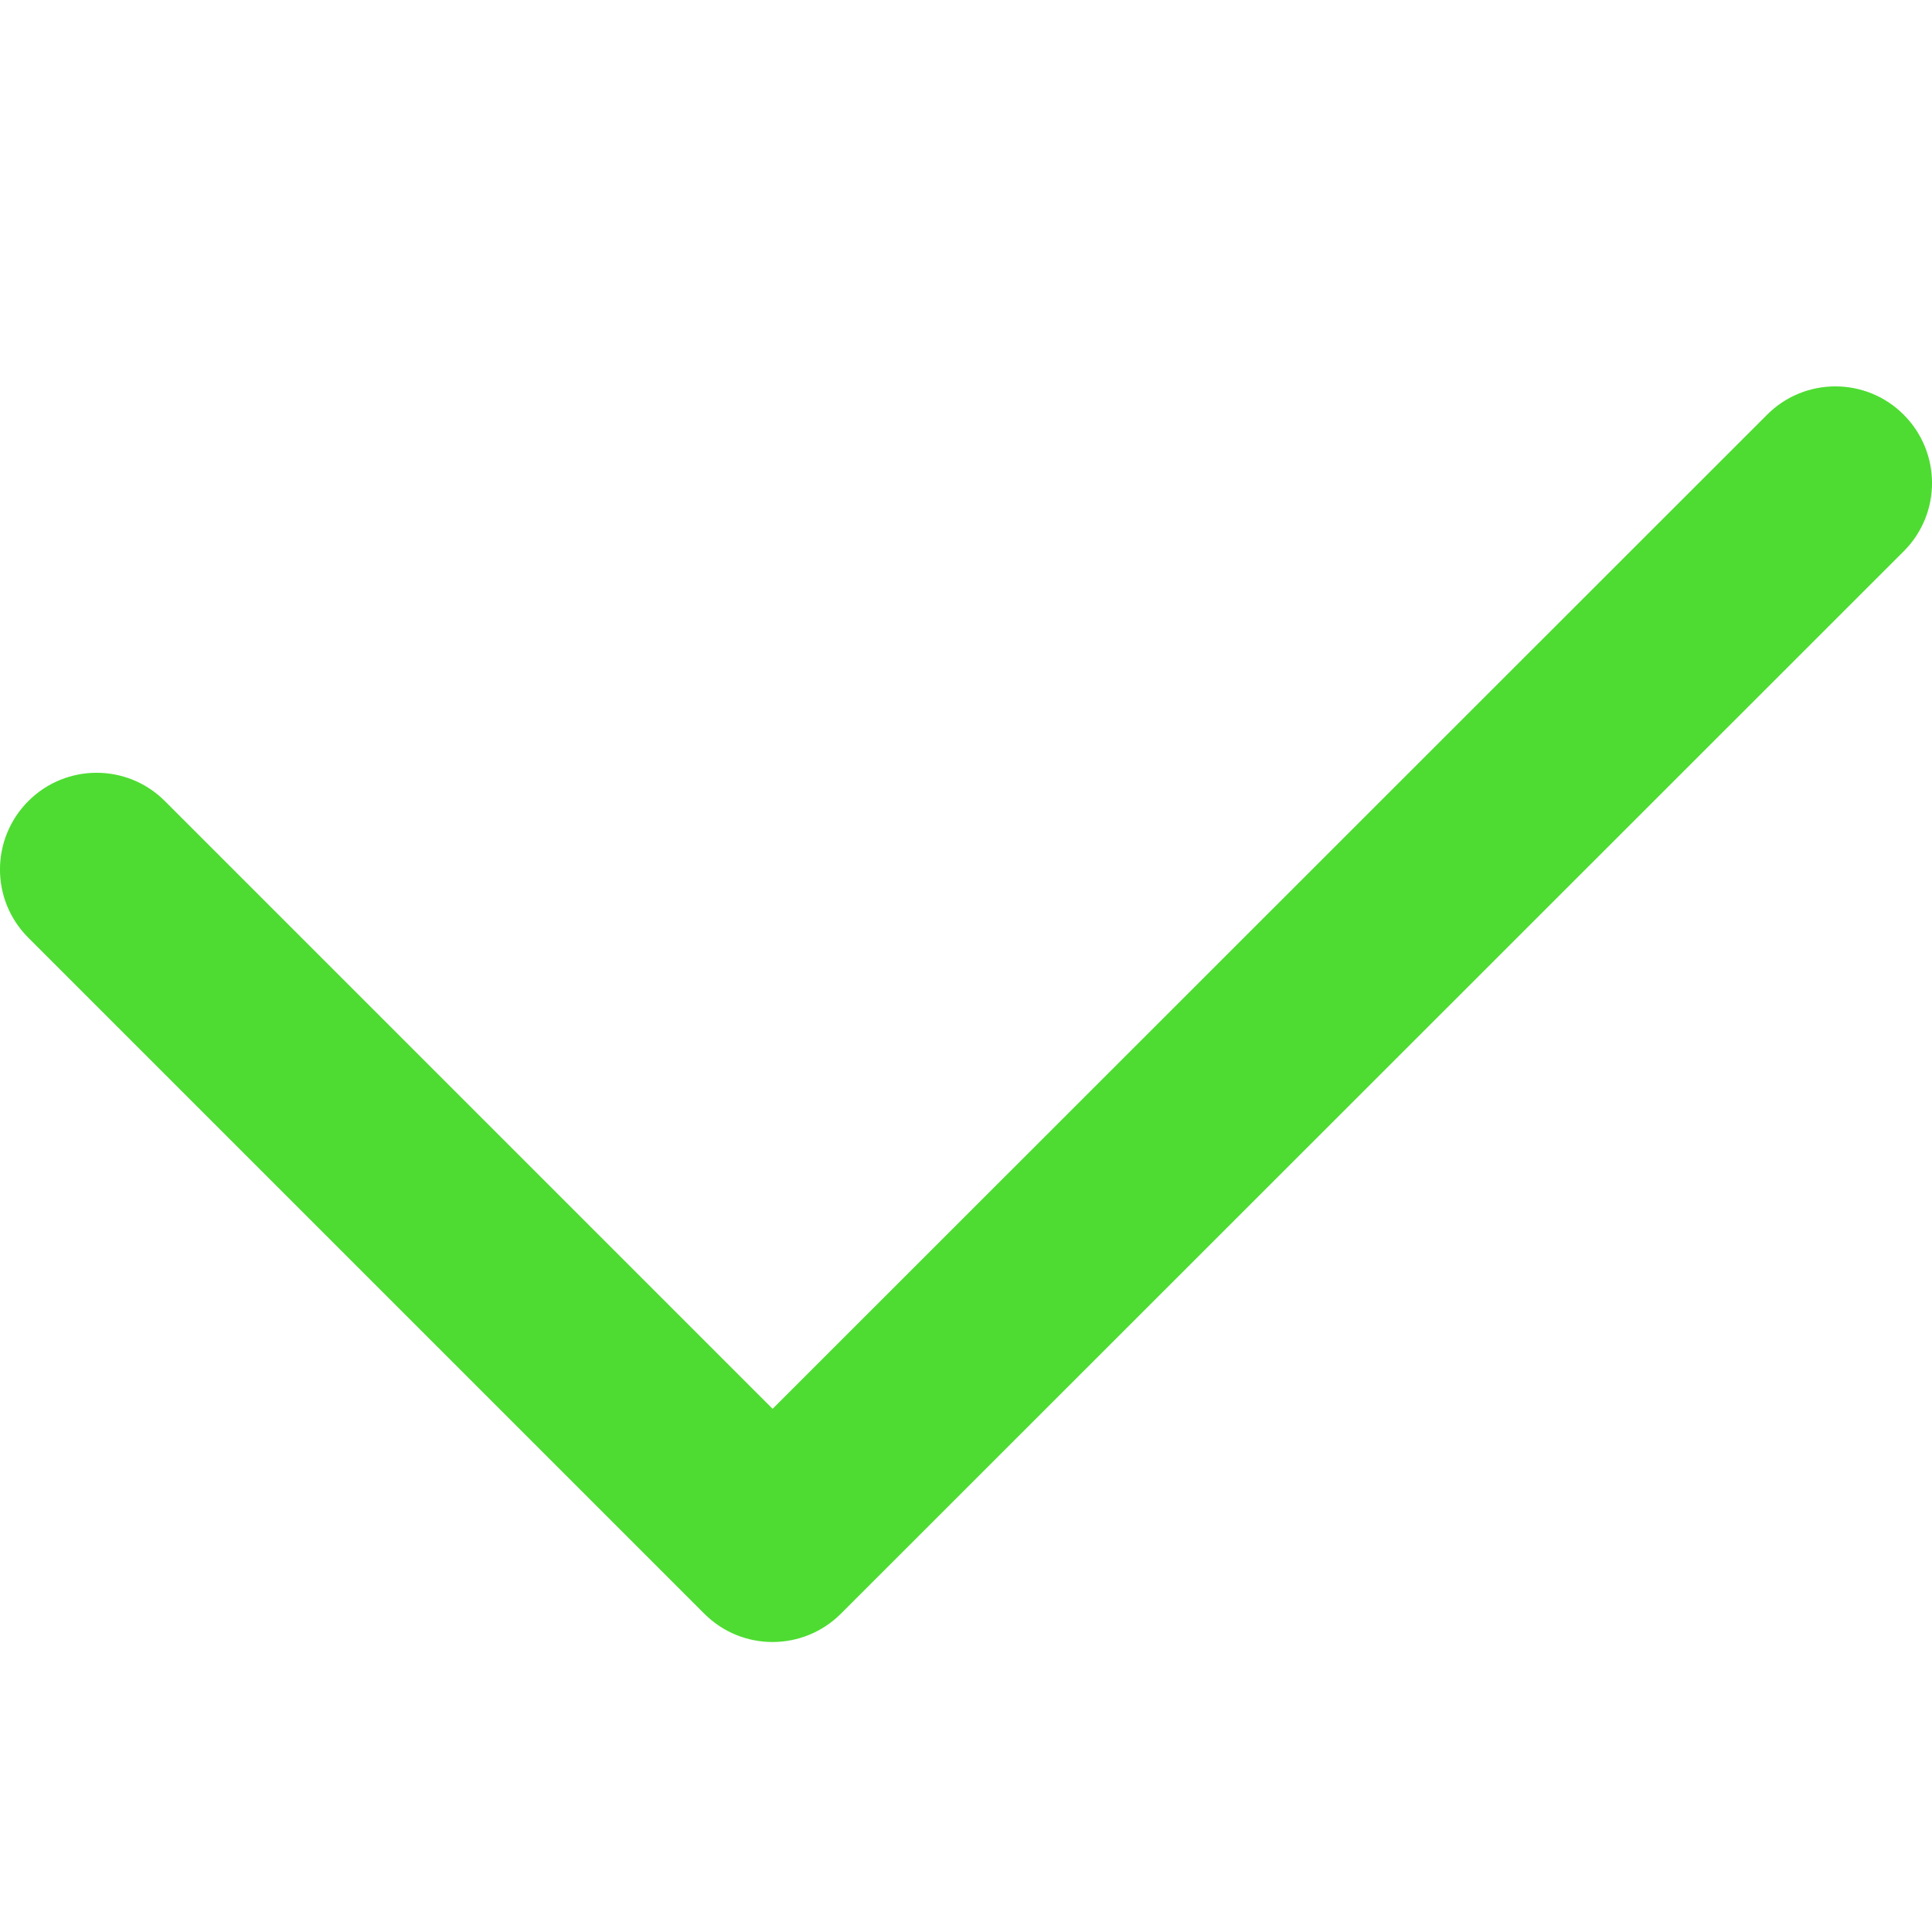 <svg width="10" height="10" viewBox="0 0 10 10" fill="none" xmlns="http://www.w3.org/2000/svg">
<path d="M3.999 7.292L9.146 2.147C9.341 1.951 9.658 1.951 9.853 2.146C10.049 2.342 10.049 2.658 9.854 2.853L4.353 8.352C4.157 8.548 3.84 8.548 3.645 8.352L0.146 4.853C-0.049 4.658 -0.049 4.342 0.147 4.146C0.342 3.951 0.659 3.951 0.854 4.147L3.999 7.292Z" fill="#4EDC32"/>
</svg>
